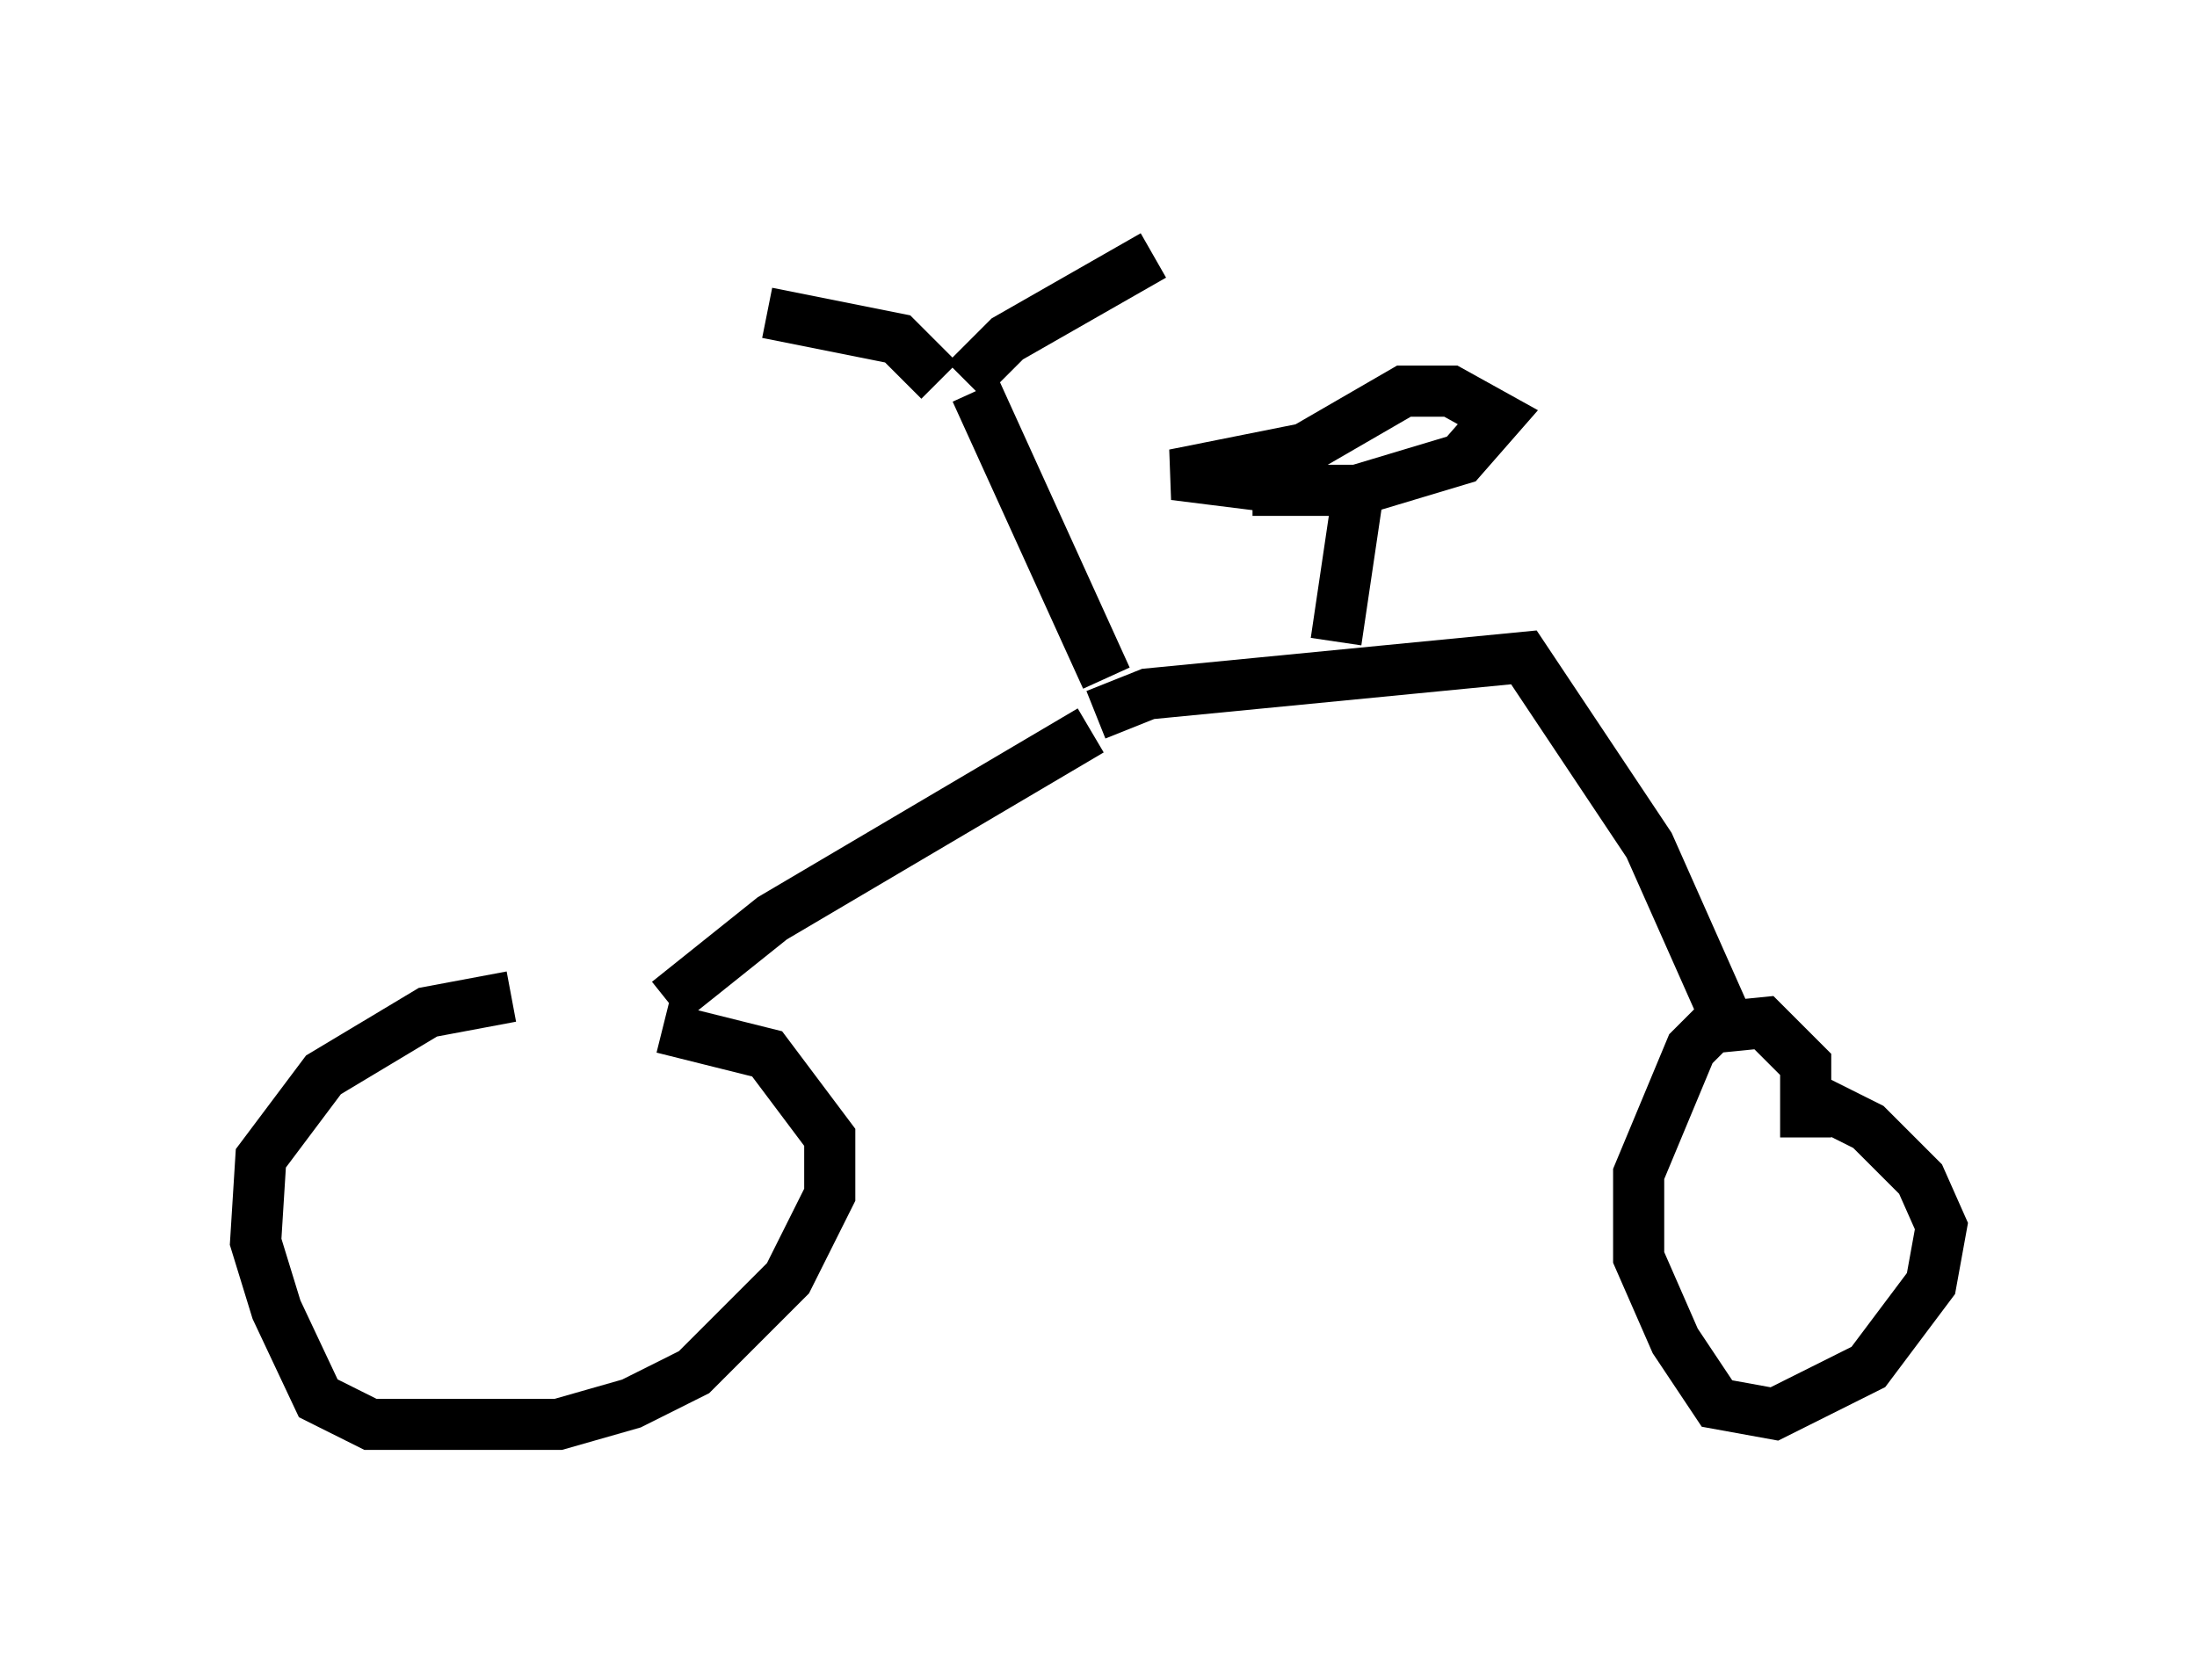 <?xml version="1.0" encoding="utf-8" ?>
<svg baseProfile="full" height="32.867" version="1.1" width="42.973" xmlns="http://www.w3.org/2000/svg" xmlns:ev="http://www.w3.org/2001/xml-events" xmlns:xlink="http://www.w3.org/1999/xlink"><defs /><rect fill="white" height="32.867" width="42.973" x="0" y="0" /><path d="M11.431, 19.904 m-1.429, -0.408 l-1.633, 0.306 -2.042, 1.225 l-1.225, 1.633 -0.102, 1.633 l0.408, 1.327 0.817, 1.735 l1.021, 0.51 3.675, 0.0 l1.429, -0.408 1.225, -0.613 l1.838, -1.838 0.817, -1.633 l0.0, -1.123 -1.225, -1.633 l-2.042, -0.51 m0.102, -0.51 l2.042, -1.633 6.227, -3.675 m0.102, -0.306 l1.021, -0.408 7.35, -0.715 l2.45, 3.675 1.633, 3.675 m1.429, 2.042 l0.0, -1.429 -0.817, -0.817 l-1.021, 0.102 -0.408, 0.408 l-1.021, 2.45 0.0, 1.633 l0.715, 1.633 0.817, 1.225 l1.123, 0.204 1.838, -0.919 l1.225, -1.633 0.204, -1.123 l-0.408, -0.919 -1.021, -1.021 l-1.429, -0.715 m-8.983, -8.779 l0.408, -2.756 m-2.042, -0.204 l2.042, 0.0 2.042, -0.613 l0.715, -0.817 -0.919, -0.51 l-0.919, 0.0 -1.94, 1.123 l-2.552, 0.51 2.45, 0.306 m-3.777, 3.675 l-2.552, -5.615 m-0.204, -0.204 l0.817, -0.817 2.858, -1.633 m-4.185, 2.45 l-0.817, -0.817 -2.552, -0.51 " fill="none" stroke="black" stroke-width="1" /></svg>
